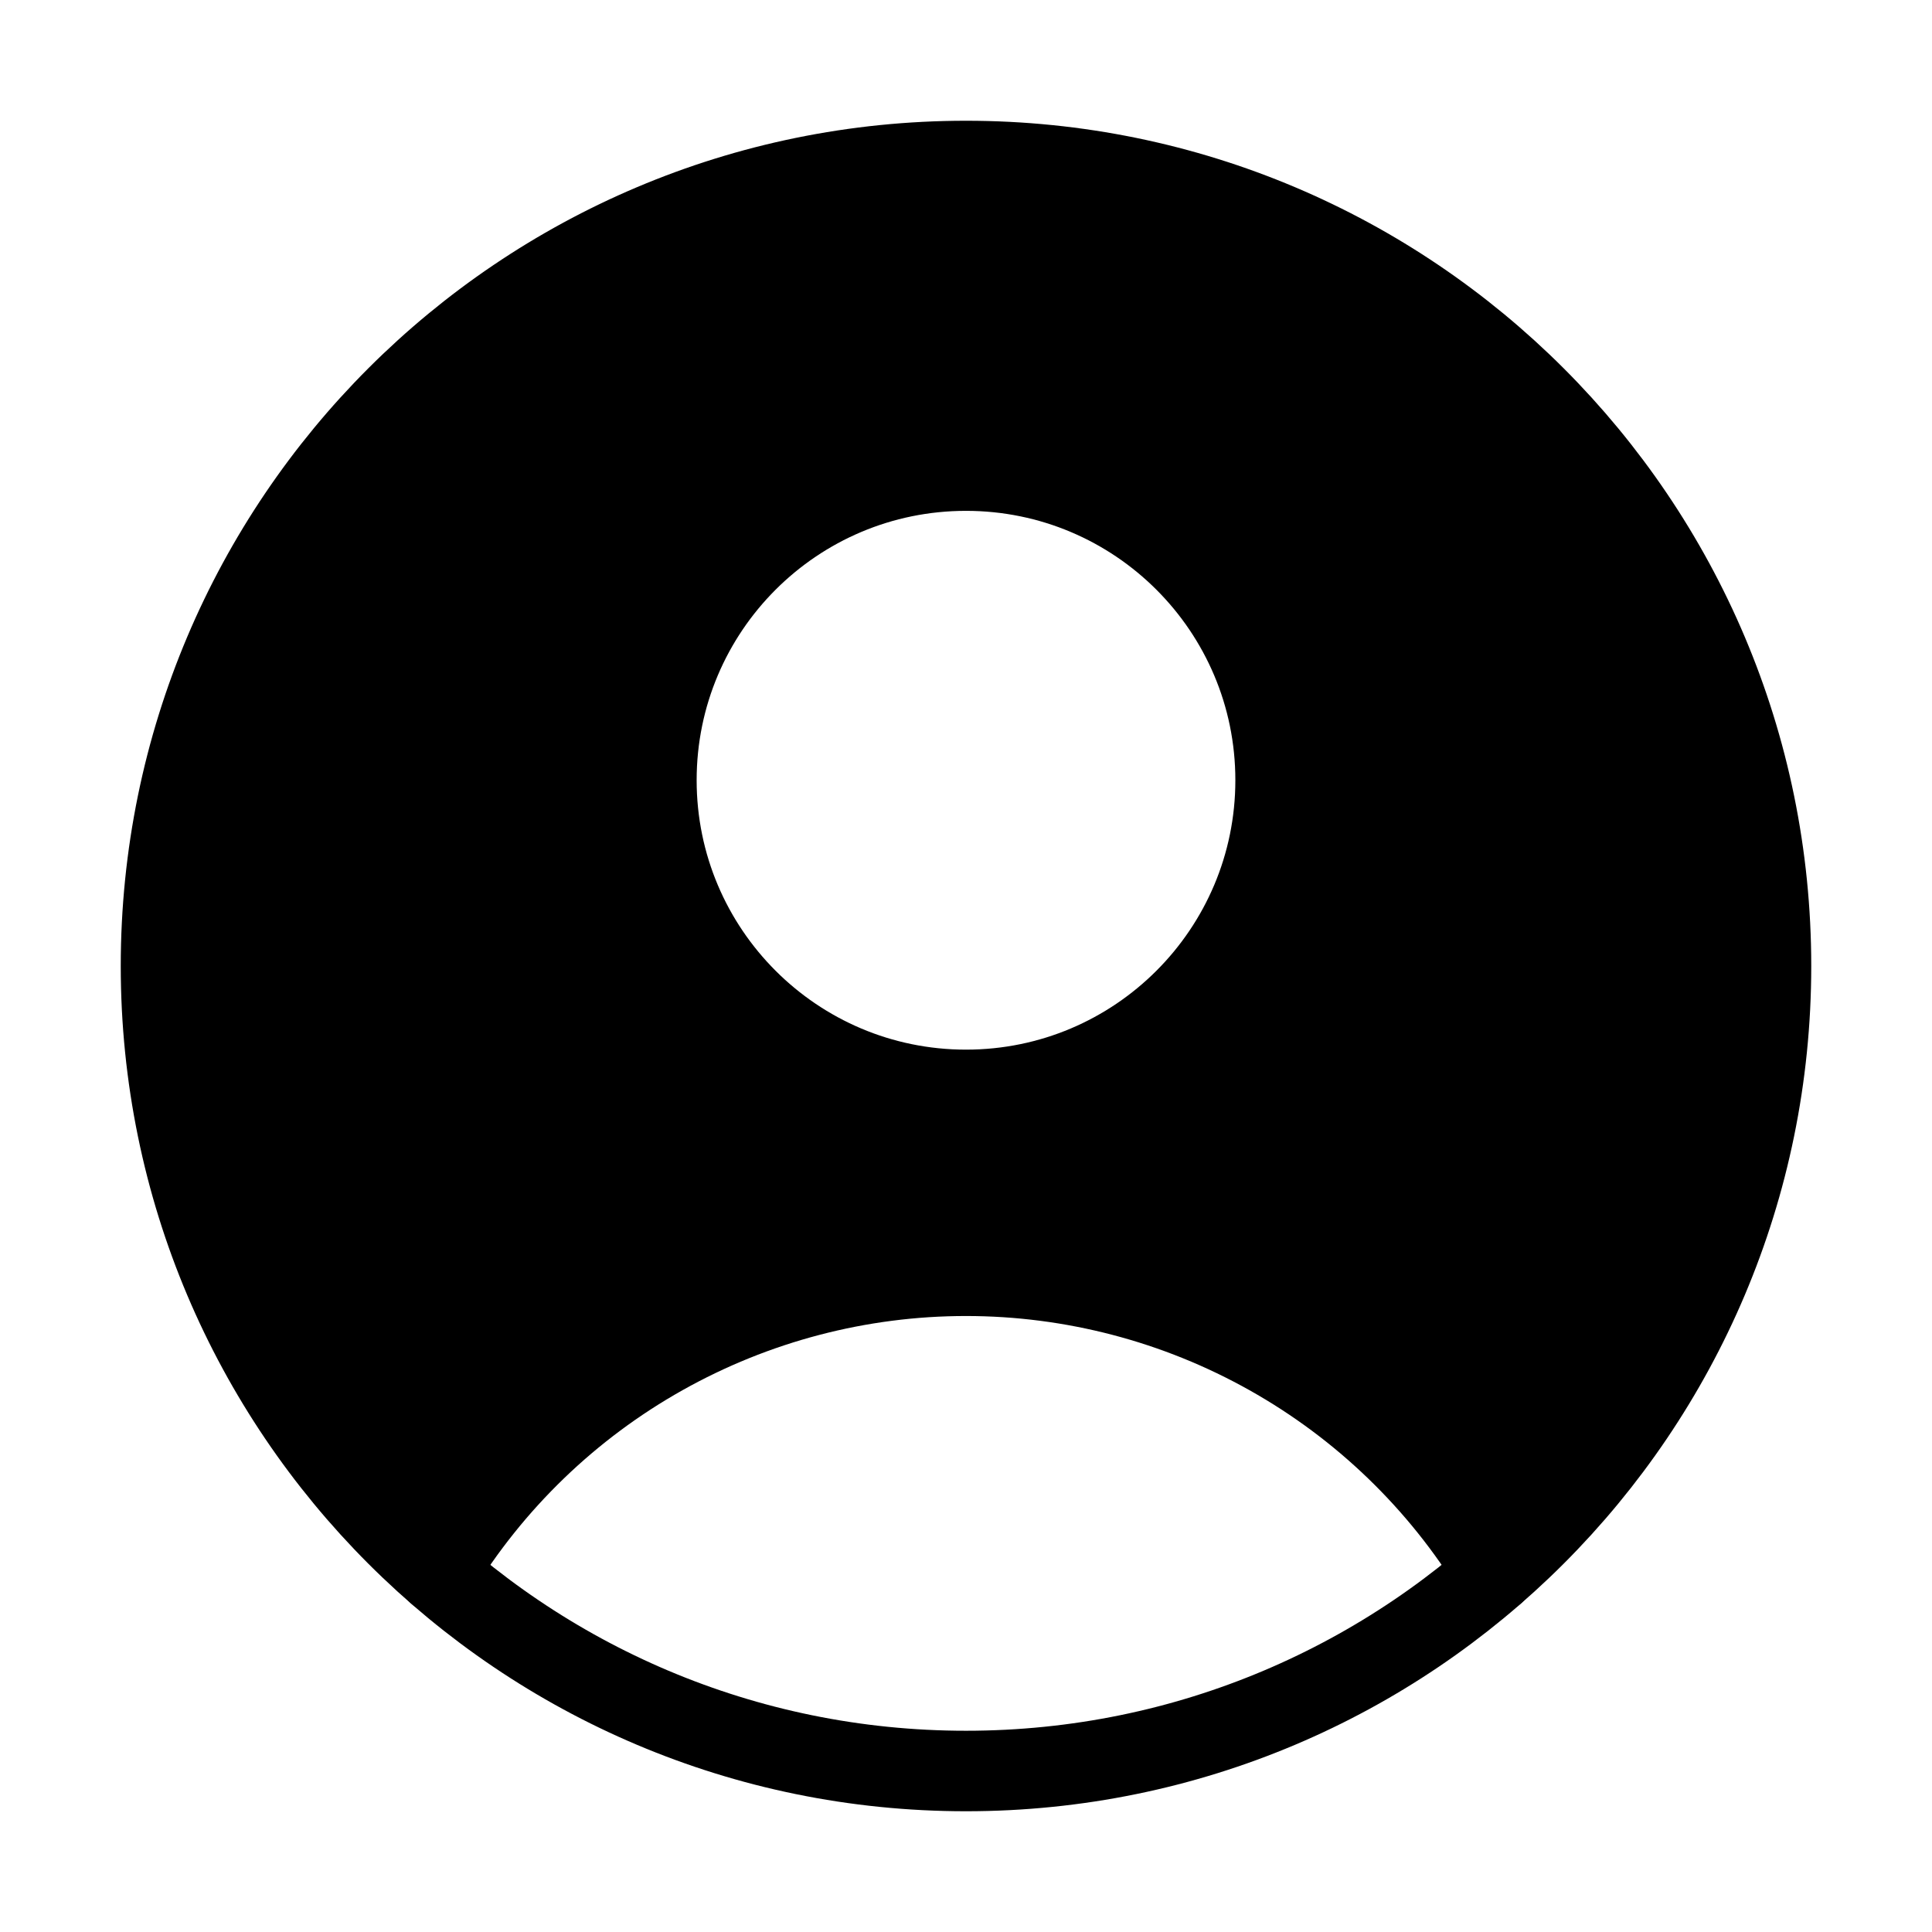 <svg width="24" height="24" viewBox="0 0 24 24" fill="none" xmlns="http://www.w3.org/2000/svg">
<path fill-rule="evenodd" clip-rule="evenodd" d="M5.429 19.538C6.779 17.324 9.217 15.846 12 15.846C14.783 15.846 17.221 17.324 18.571 19.538C20.672 17.705 22 15.007 22 12C22 6.477 17.523 2 12 2C6.477 2 2 6.477 2 12C2 15.007 3.328 17.705 5.429 19.538ZM12 13.539C14.124 13.539 15.846 11.816 15.846 9.692C15.846 7.568 14.124 5.846 12 5.846C9.876 5.846 8.154 7.568 8.154 9.692C8.154 11.816 9.876 13.539 12 13.539Z" fill="fill" stroke="none"/>
<path d="M12 13.539C14.124 13.539 15.846 11.816 15.846 9.692C15.846 7.568 14.124 5.846 12 5.846C9.876 5.846 8.154 7.568 8.154 9.692C8.154 11.816 9.876 13.539 12 13.539Z" stroke="stroke" stroke-linecap="round" stroke-linejoin="round" fill="none"/>
<path d="M5.431 19.538C6.117 18.412 7.082 17.48 8.233 16.834C9.383 16.188 10.68 15.848 12 15.848C13.319 15.848 14.617 16.188 15.767 16.834C16.918 17.48 17.883 18.412 18.569 19.538" stroke="stroke" stroke-linecap="round" stroke-linejoin="round" fill="none"/>
<path d="M12 22C17.523 22 22 17.523 22 12C22 6.477 17.523 2 12 2C6.477 2 2 6.477 2 12C2 17.523 6.477 22 12 22Z" stroke="stroke" stroke-linecap="round" stroke-linejoin="round" fill="none"/>
</svg>
